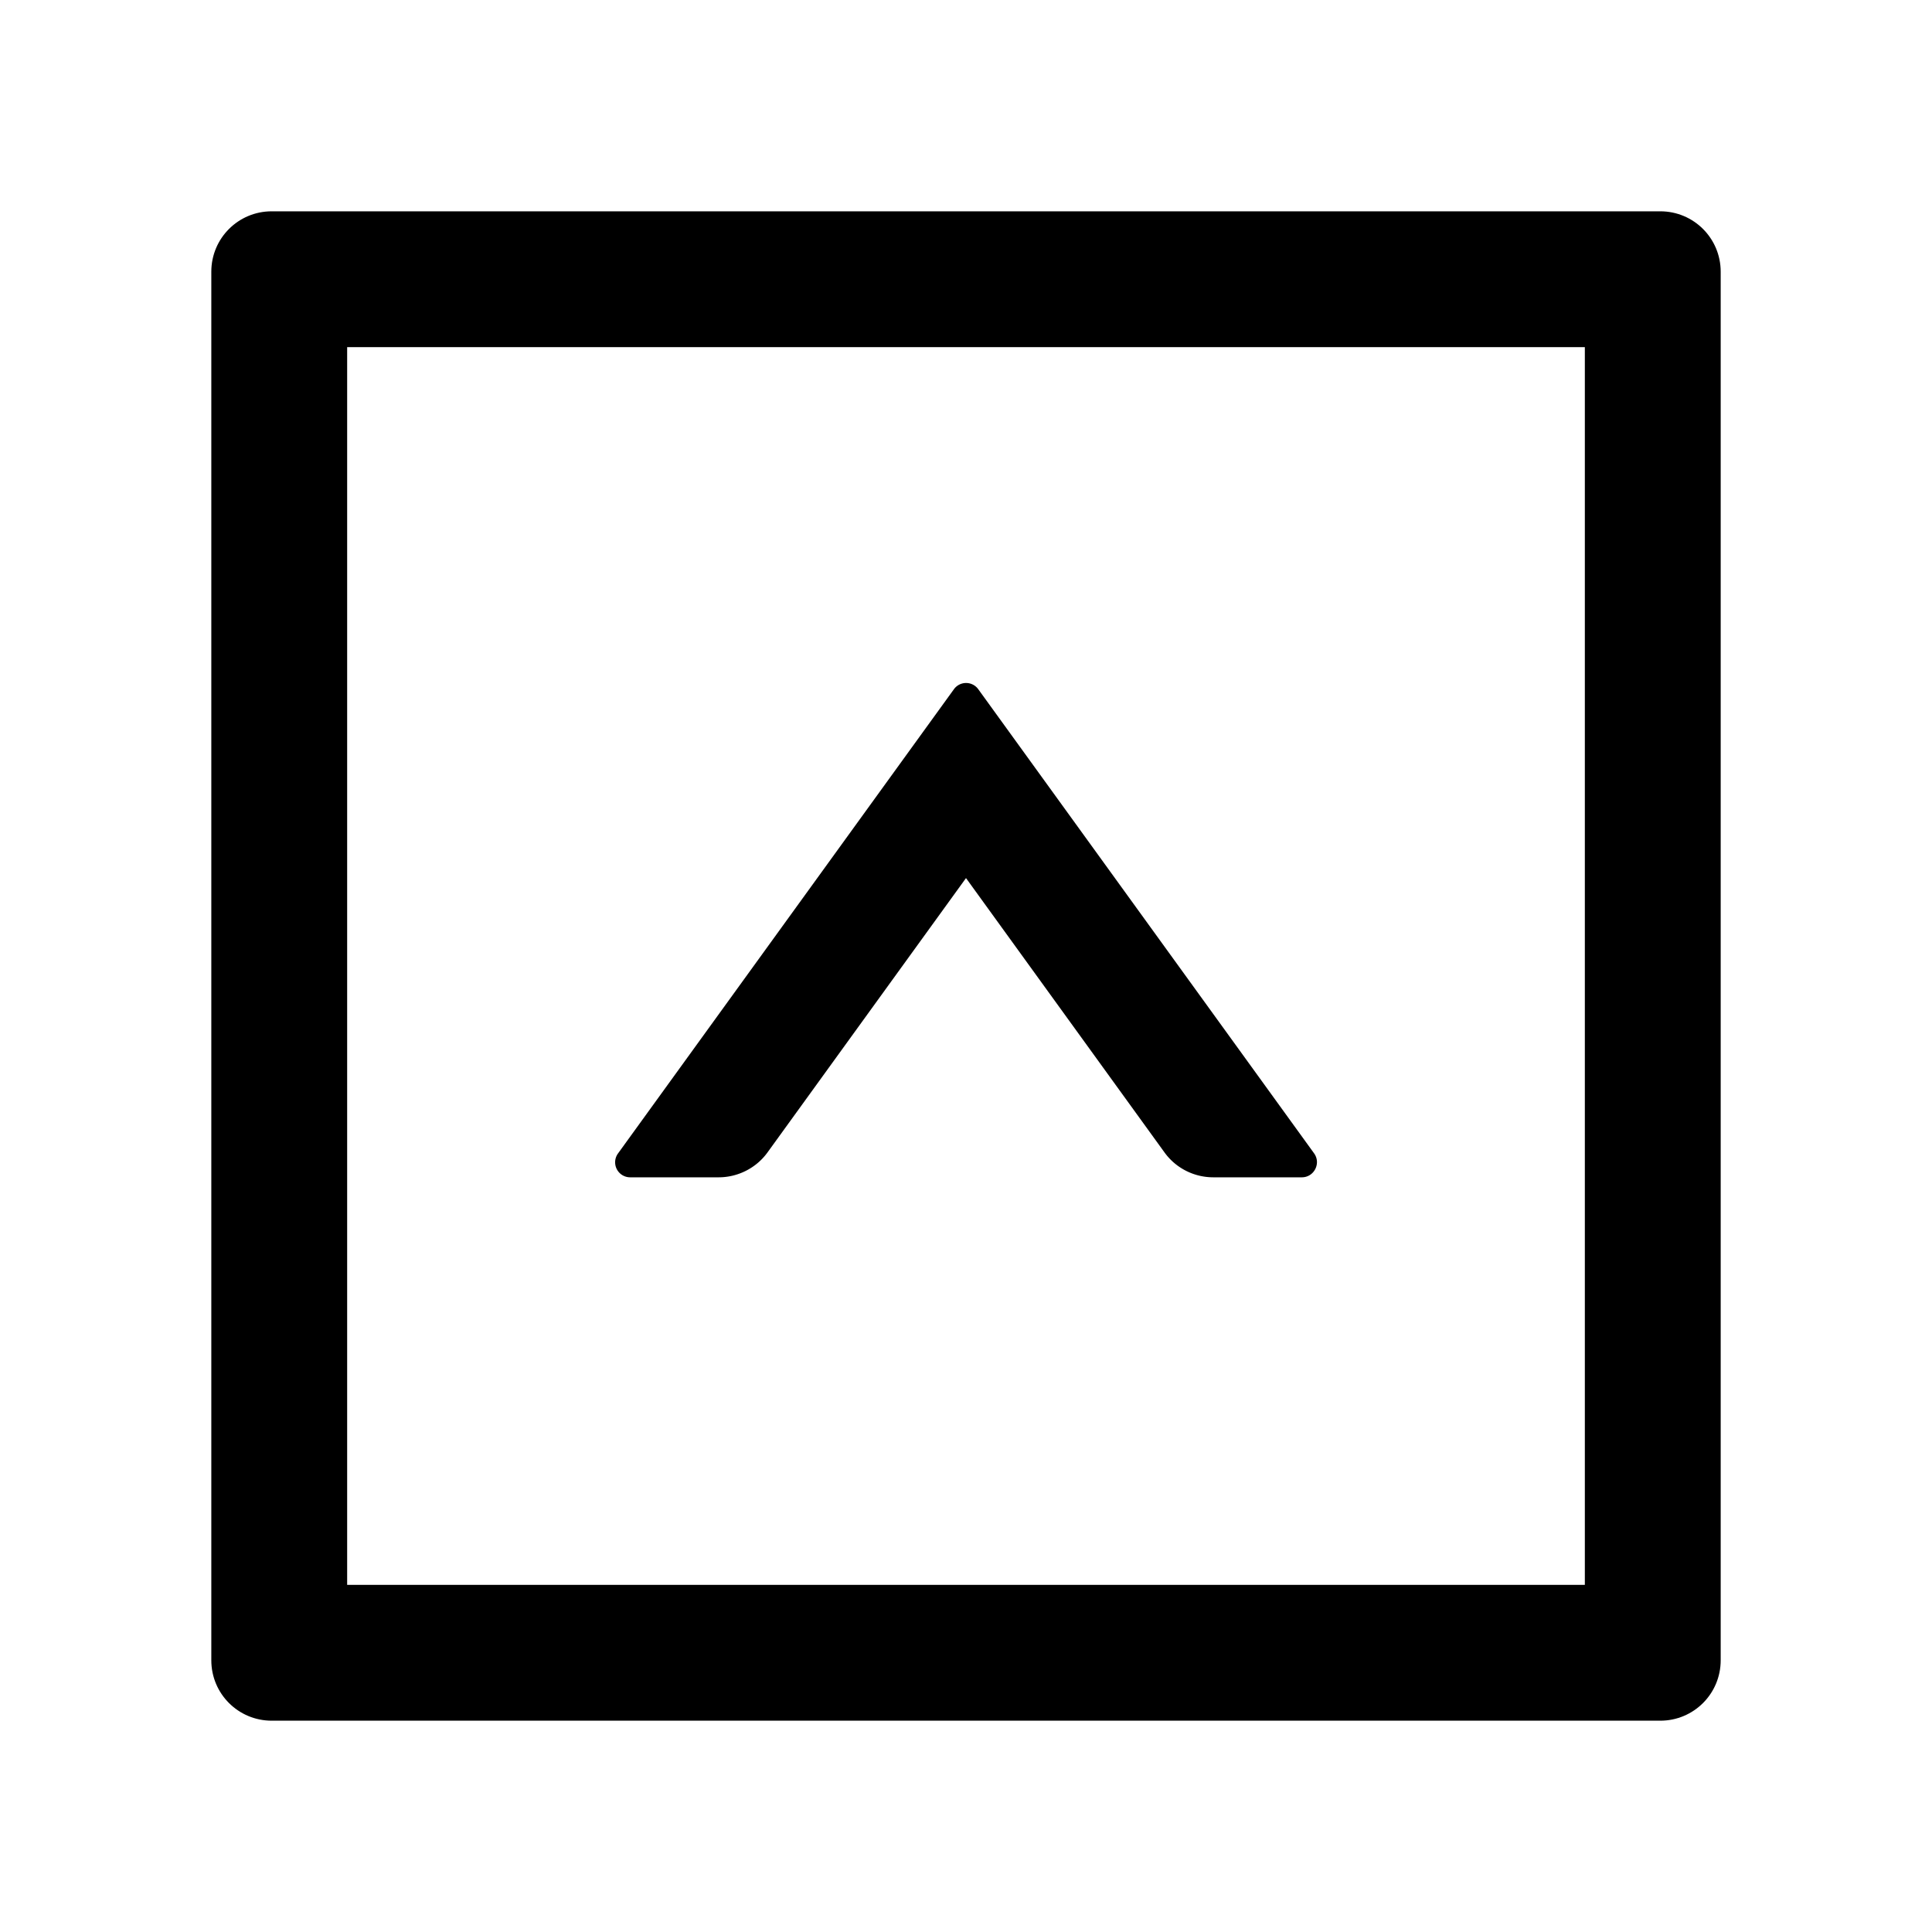 <svg xmlns="http://www.w3.org/2000/svg" class="icon" viewBox="0 0 1024 1024"><path d="M334 624h46.9c10.2 0 19.9-4.9 25.9-13.2L512 465.4l105.2 145.4c6 8.3 15.6 13.2 25.9 13.2H690c6.5 0 10.3-7.4 6.5-12.7l-178-246a7.95 7.95 0 0 0-12.9 0l-178 246A7.96 7.96 0 0 0 334 624z"/><path d="M880 112H144c-17.7 0-32 14.3-32 32v736c0 17.7 14.3 32 32 32h736c17.7 0 32-14.3 32-32V144c0-17.7-14.3-32-32-32zm-40 728H184V184h656v656z"/></svg>